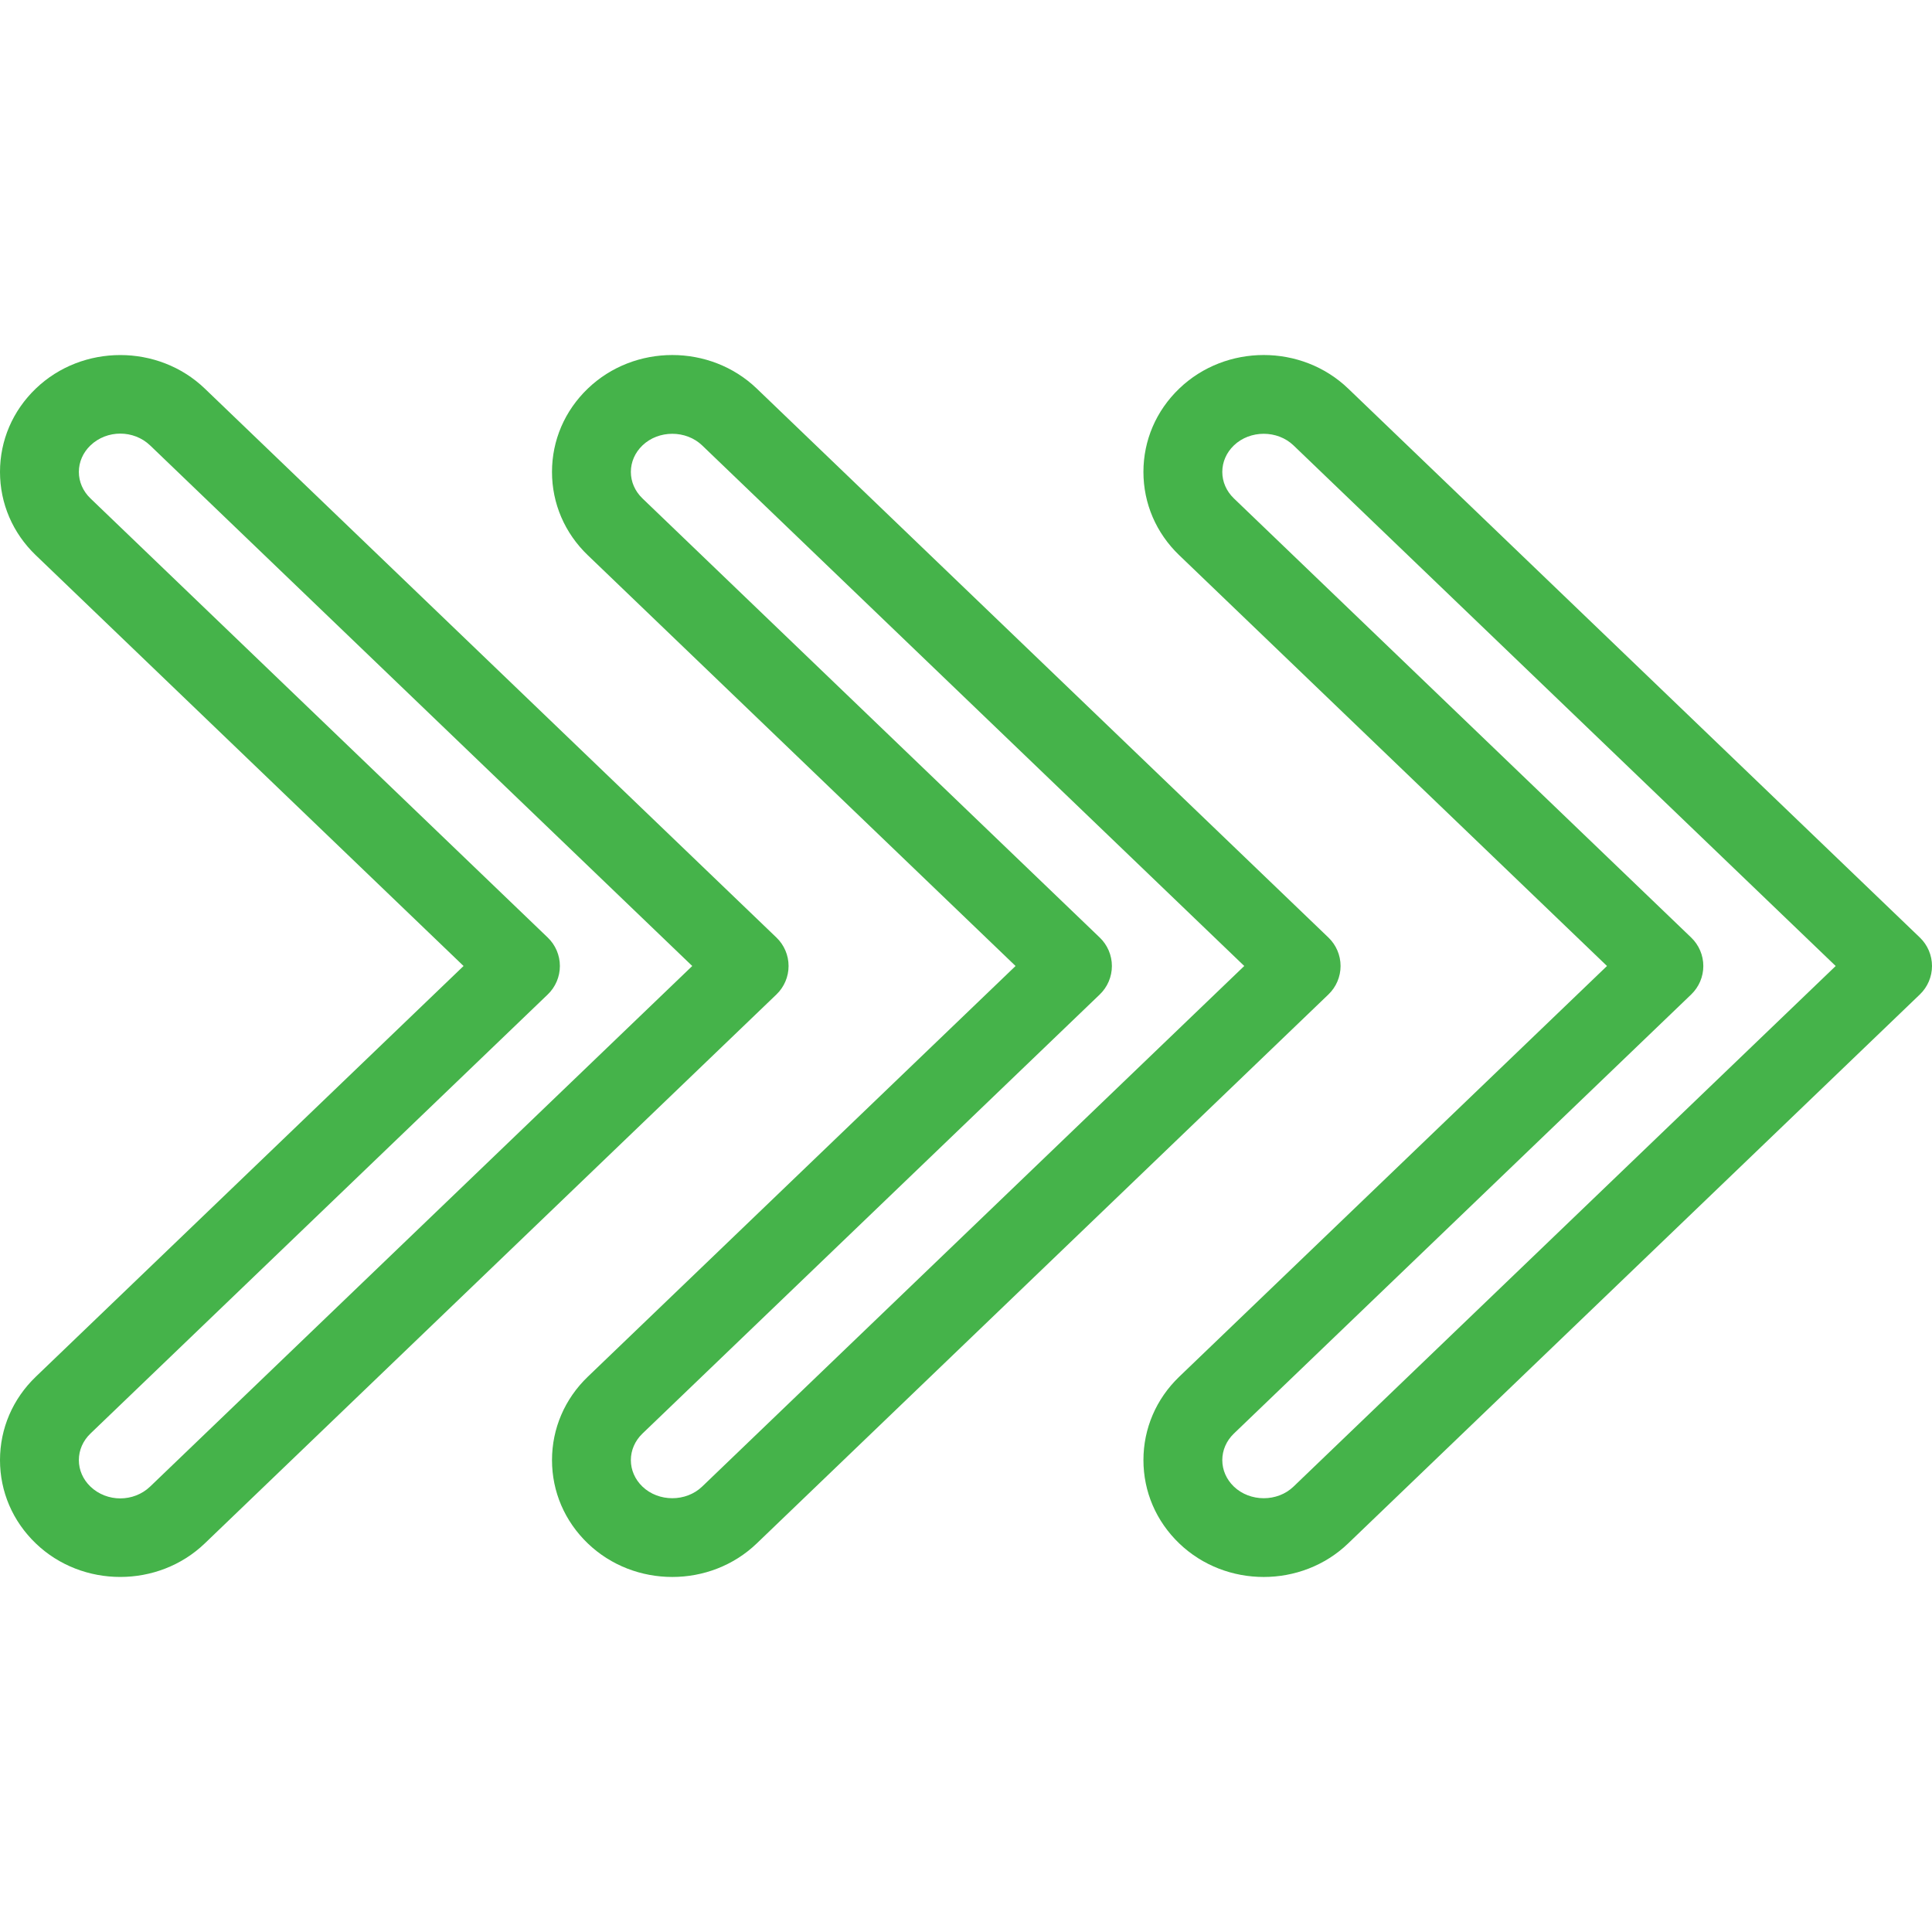 <?xml version="1.0"?>
<svg xmlns="http://www.w3.org/2000/svg" xmlns:xlink="http://www.w3.org/1999/xlink" xmlns:svgjs="http://svgjs.com/svgjs" version="1.1" width="512" height="512" x="0" y="0" viewBox="0 0 334.505 334.505" style="enable-background:new 0 0 512 512" xml:space="preserve" class=""><g>
<g xmlns="http://www.w3.org/2000/svg">
	<g>
		<path d="M332.406,162.328l-98.98-95.048c-8.067-7.75-21.187-7.748-29.254-0.002c-4,3.838-6.2,8.963-6.2,14.428    c0,5.465,2.2,10.588,6.2,14.427v-0.002l74.061,71.12l-74.066,71.117c-3.994,3.842-6.193,8.97-6.193,14.437    c0,5.463,2.2,10.585,6.2,14.423c4.033,3.872,9.332,5.81,14.626,5.808c5.294,0,10.593-1.937,14.619-5.811l98.987-95.049    c1.34-1.287,2.099-3.065,2.099-4.924C334.505,165.394,333.746,163.615,332.406,162.328z M223.961,257.385    c-2.794,2.695-7.526,2.683-10.334-0.002c-1.287-1.241-2-2.867-2-4.581c0-1.715,0.713-3.345,2-4.588l79.186-76.034    c1.34-1.289,2.099-3.067,2.099-4.925s-0.759-3.637-2.099-4.924l-79.186-76.044v-0.002c-1.287-1.239-2-2.864-2-4.577    c0-1.715,0.713-3.342,2-4.581c1.399-1.347,3.287-2.021,5.173-2.021c1.881,0,3.767,0.672,5.166,2.019l93.862,90.129    L223.961,257.385z" fill="#45b34a" data-original="#000000" style=""/>
	</g>
</g>
<g xmlns="http://www.w3.org/2000/svg">
	<g>
		<path d="M230.006,162.328l-98.98-95.051c-8.067-7.743-21.187-7.745-29.254,0.002c-4,3.838-6.2,8.963-6.2,14.428    c0,5.465,2.2,10.588,6.2,14.427v-0.002l74.061,71.12l-74.066,71.117c-3.994,3.842-6.193,8.97-6.193,14.437    c0,5.463,2.2,10.585,6.2,14.423c4.033,3.871,9.327,5.806,14.626,5.806c5.301,0,10.593-1.935,14.626-5.81l98.98-95.049    c1.34-1.287,2.099-3.065,2.099-4.924C232.105,165.394,231.346,163.615,230.006,162.328z M121.573,257.381    c-2.799,2.693-7.545,2.691-10.346,0.002c-1.287-1.241-2-2.867-2-4.581c0-1.715,0.713-3.345,2-4.588l79.186-76.034    c1.34-1.289,2.099-3.067,2.099-4.925s-0.759-3.637-2.099-4.924l-79.186-76.044v-0.002c-1.287-1.239-2-2.864-2-4.577    c0-1.715,0.713-3.342,2-4.581c1.399-1.347,3.287-2.021,5.173-2.021c1.888,0,3.773,0.672,5.175,2.017l93.853,90.127    L121.573,257.381z" fill="#45b34a" data-original="#000000" style=""/>
	</g>
</g>
<g xmlns="http://www.w3.org/2000/svg">
	<g>
		<path d="M134.434,162.328l-98.98-95.053c-8.067-7.738-21.2-7.731-29.254,0.003C2.2,71.117,0,76.242,0,81.707    c0,5.465,2.2,10.588,6.199,14.427v-0.002l74.061,71.12L6.194,238.369C2.2,242.211,0,247.339,0,252.806    c0,5.463,2.2,10.585,6.2,14.423c4.026,3.869,9.325,5.804,14.619,5.803c5.301,0,10.6-1.935,14.635-5.806l98.98-95.049    c1.34-1.287,2.099-3.065,2.099-4.924C136.533,165.394,135.774,163.615,134.434,162.328z M25.999,257.378    c-2.852,2.737-7.492,2.737-10.346,0.003c-1.287-1.241-2-2.867-2-4.581c0-1.715,0.713-3.345,2-4.588l79.186-76.034    c1.34-1.289,2.099-3.067,2.099-4.925c0-1.859-0.759-3.637-2.099-4.924L15.654,86.286v-0.002c-1.287-1.239-2-2.864-2-4.577    c0-1.715,0.713-3.342,2-4.581c1.427-1.369,3.299-2.051,5.173-2.051s3.746,0.684,5.173,2.051l93.855,90.126L25.999,257.378z" fill="#45b34a" data-original="#000000" style=""/>
	</g>
</g>
<g xmlns="http://www.w3.org/2000/svg">
</g>
<g xmlns="http://www.w3.org/2000/svg">
</g>
<g xmlns="http://www.w3.org/2000/svg">
</g>
<g xmlns="http://www.w3.org/2000/svg">
</g>
<g xmlns="http://www.w3.org/2000/svg">
</g>
<g xmlns="http://www.w3.org/2000/svg">
</g>
<g xmlns="http://www.w3.org/2000/svg">
</g>
<g xmlns="http://www.w3.org/2000/svg">
</g>
<g xmlns="http://www.w3.org/2000/svg">
</g>
<g xmlns="http://www.w3.org/2000/svg">
</g>
<g xmlns="http://www.w3.org/2000/svg">
</g>
<g xmlns="http://www.w3.org/2000/svg">
</g>
<g xmlns="http://www.w3.org/2000/svg">
</g>
<g xmlns="http://www.w3.org/2000/svg">
</g>
<g xmlns="http://www.w3.org/2000/svg">
</g>
</g></svg>
